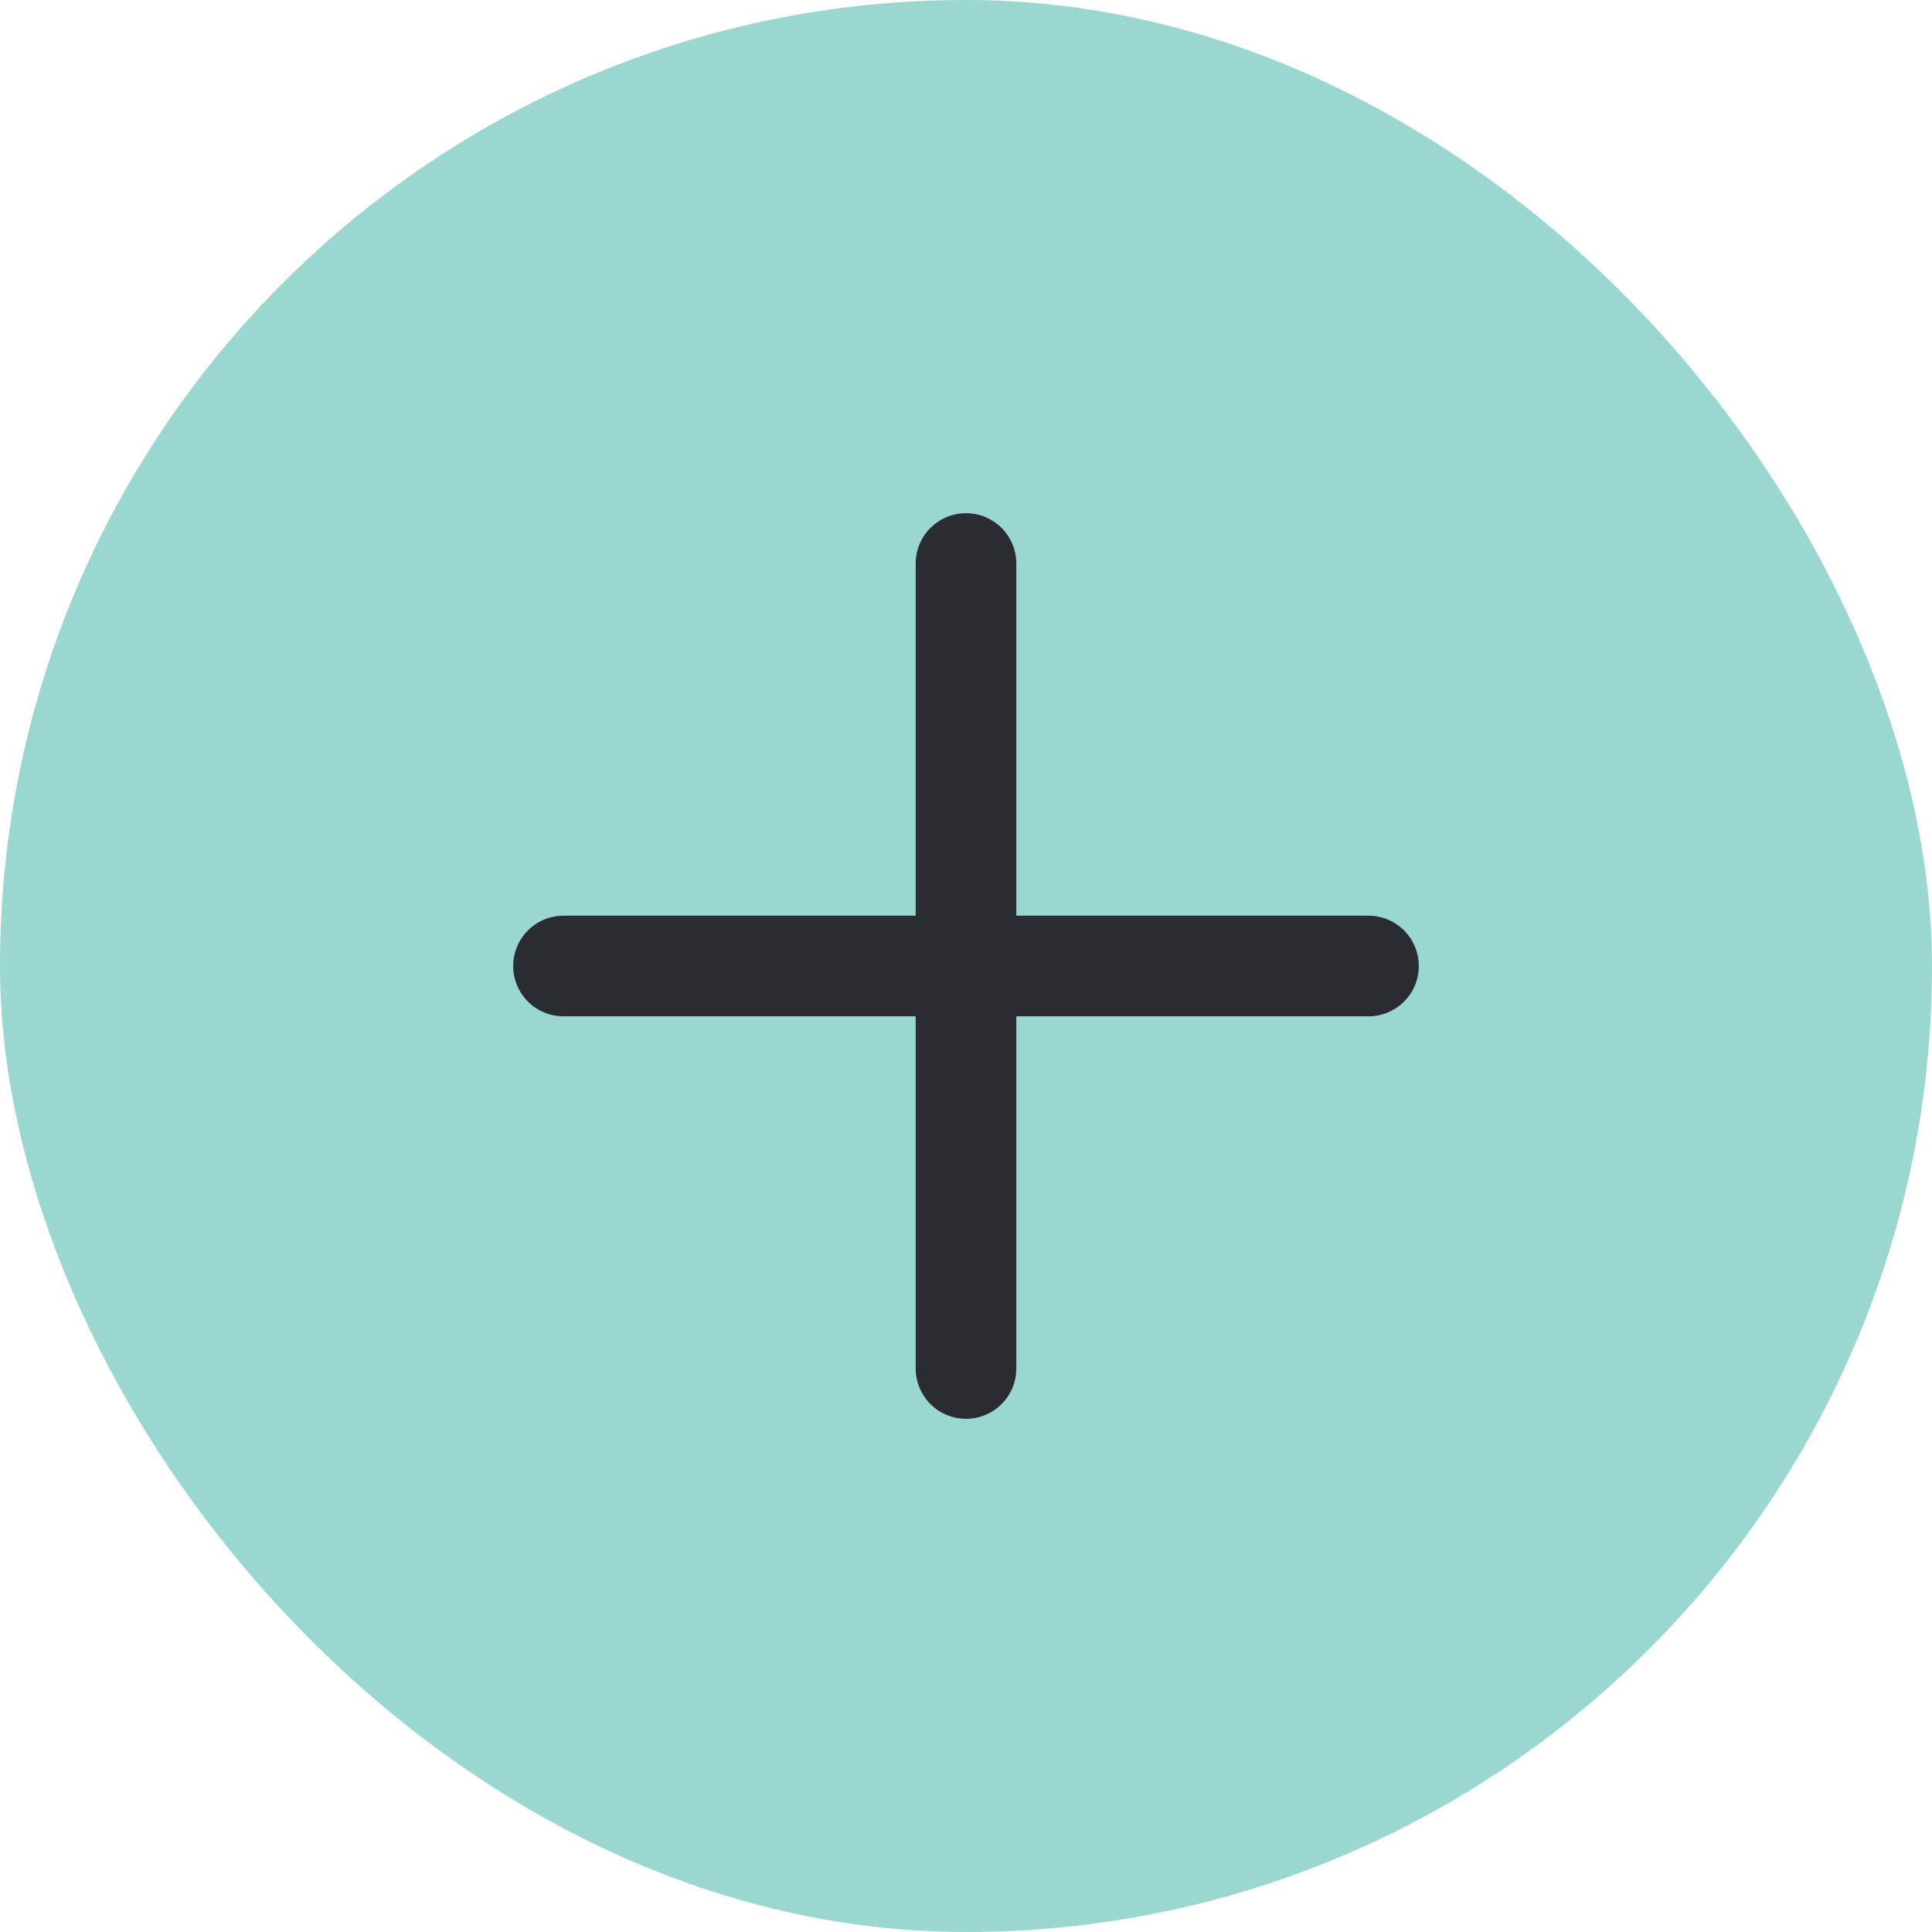 <svg viewBox="-2.4 -2.4 28.80 28.80" fill="none" xmlns="http://www.w3.org/2000/svg"><g id="SVGRepo_bgCarrier" stroke-width="0"><rect x="-2.4" y="-2.4" width="28.80" height="28.80" rx="14.4" fill="#9bd7d1" strokewidth="0"></rect></g><g id="SVGRepo_tracerCarrier" stroke-linecap="round" stroke-linejoin="round"></g><g id="SVGRepo_iconCarrier"> <path d="M6 12H18" stroke="#292D32" stroke-width="1.5" stroke-linecap="round" stroke-linejoin="round"></path> <path d="M12 18V6" stroke="#292D32" stroke-width="1.5" stroke-linecap="round" stroke-linejoin="round"></path> </g></svg>